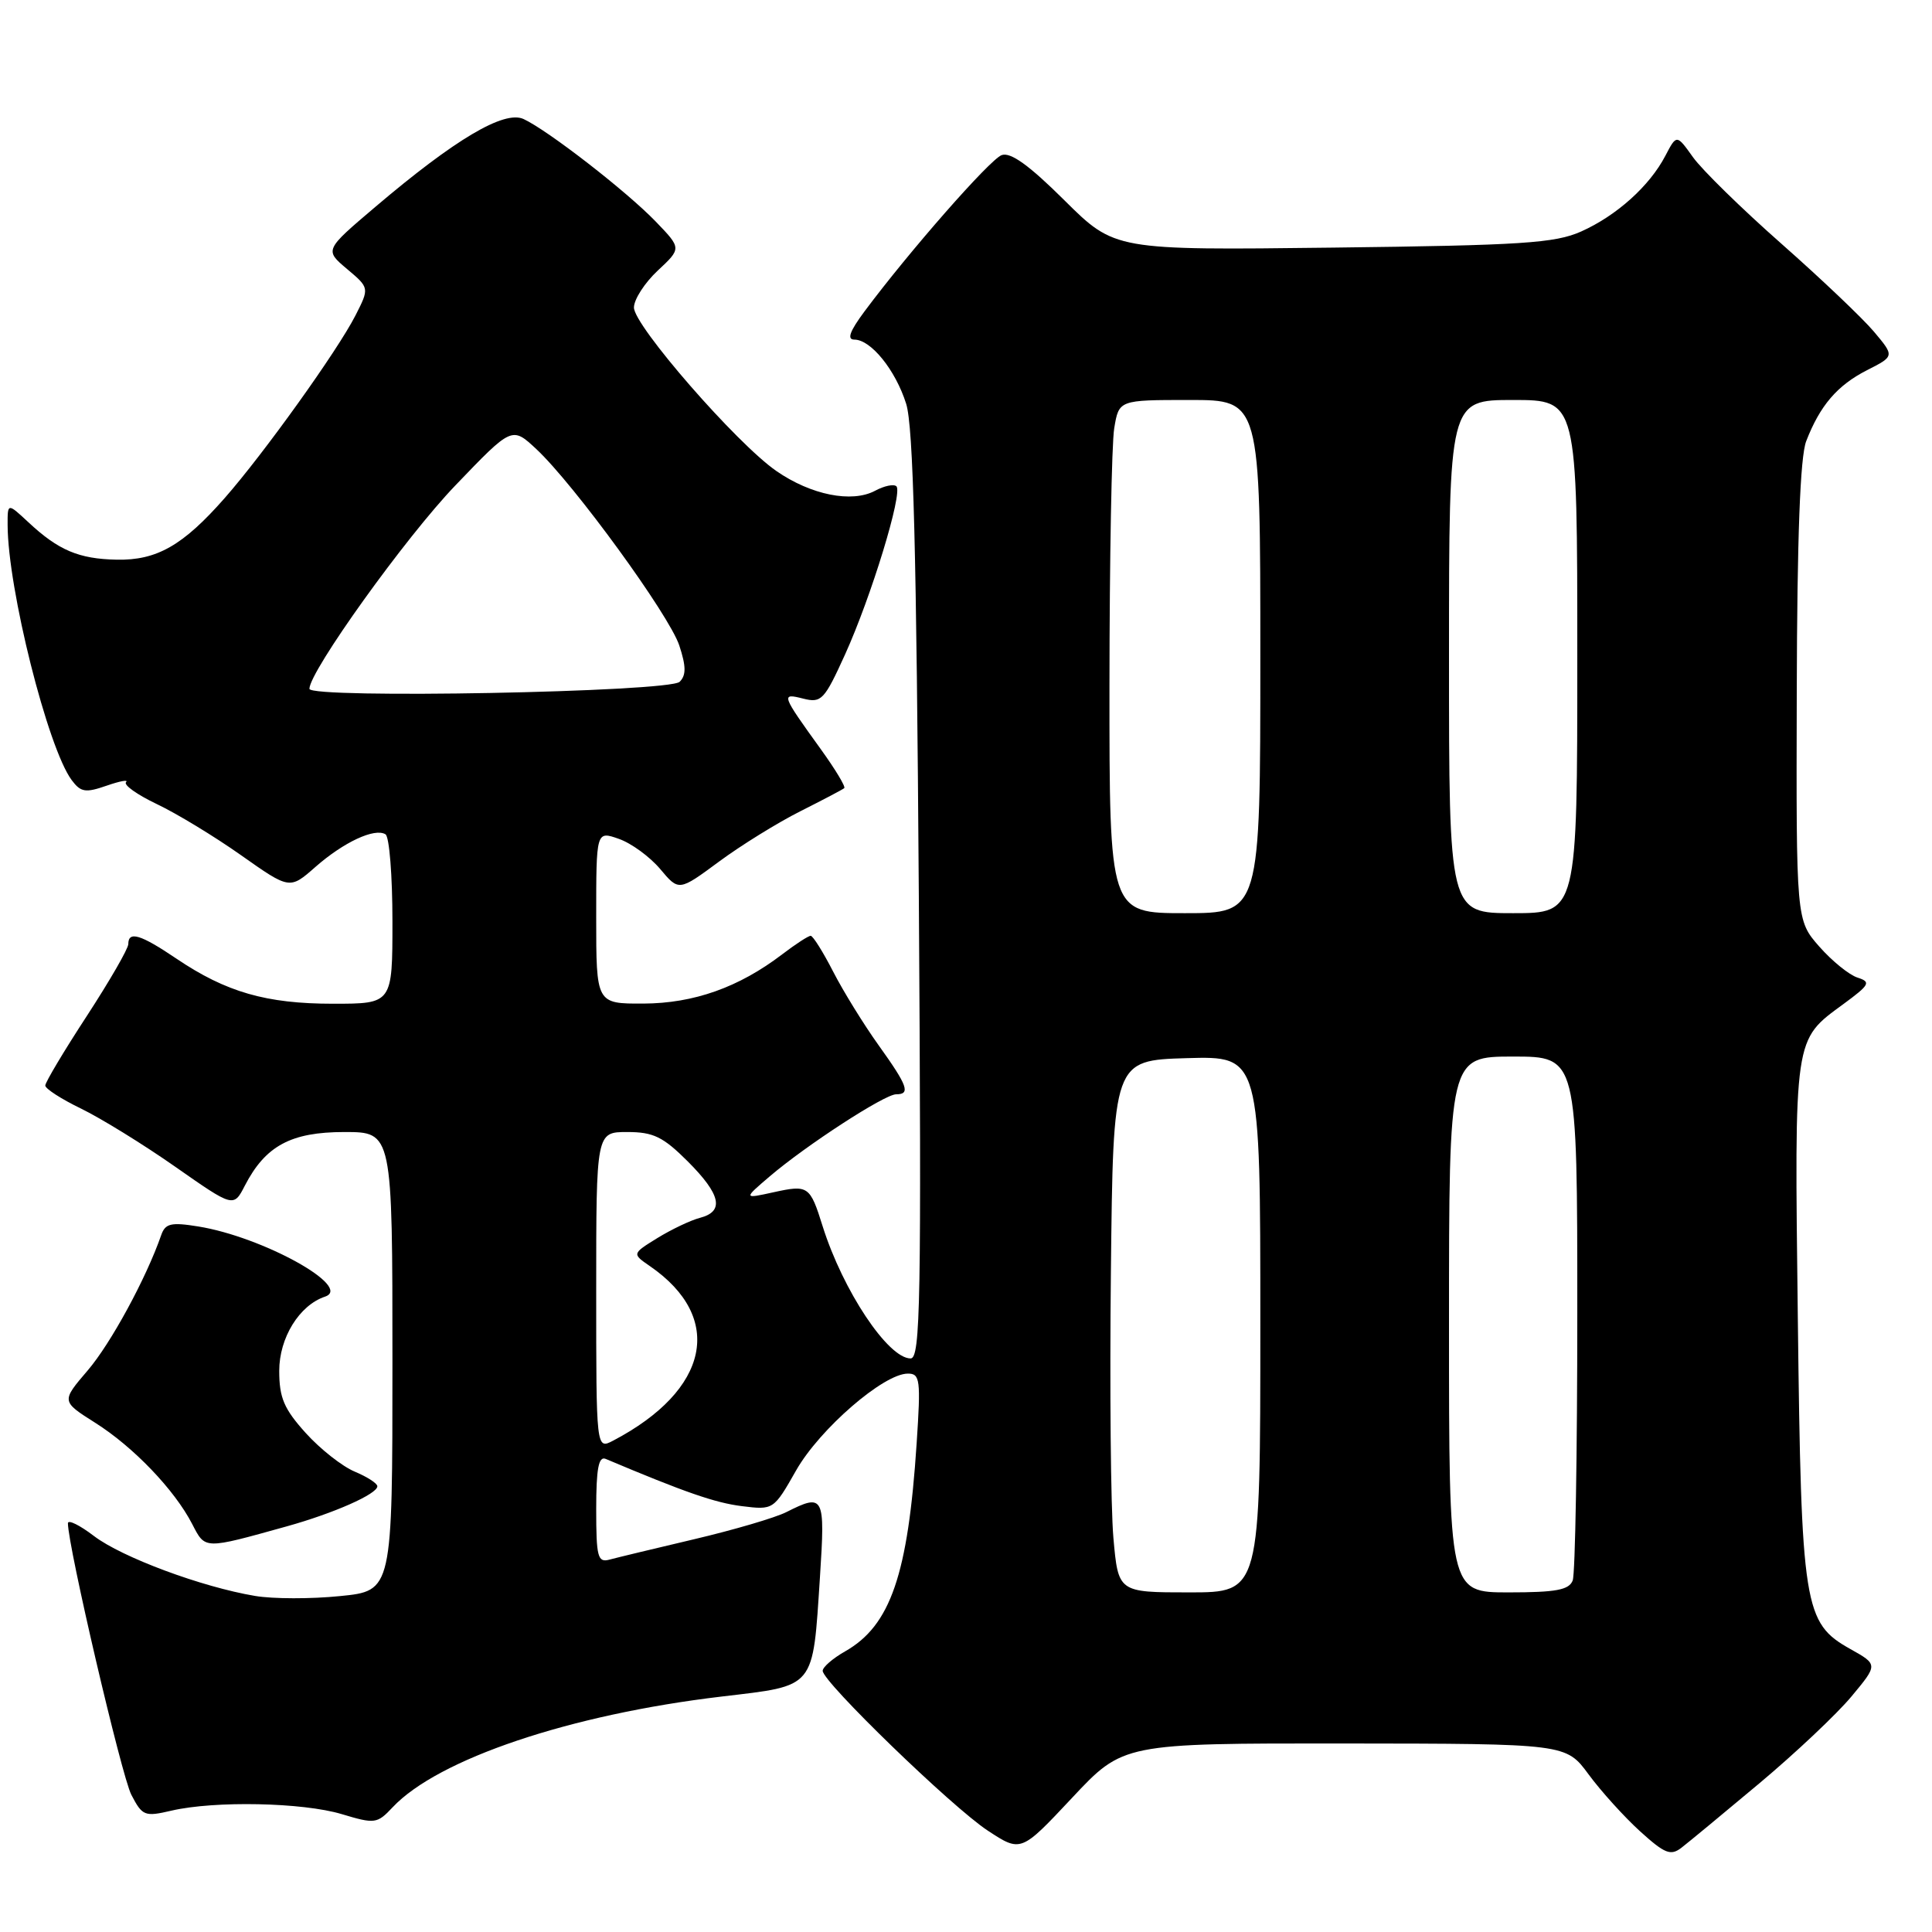 <?xml version="1.0" encoding="UTF-8" standalone="no"?>
<!DOCTYPE svg PUBLIC "-//W3C//DTD SVG 1.1//EN" "http://www.w3.org/Graphics/SVG/1.1/DTD/svg11.dtd" >
<svg xmlns="http://www.w3.org/2000/svg" xmlns:xlink="http://www.w3.org/1999/xlink" version="1.1" viewBox="0 0 256 256">
 <g >
 <path fill="currentColor"
d=" M 233.16 236.27 C 237.92 232.28 243.40 227.11 245.33 224.79 C 248.85 220.56 248.85 220.56 245.17 218.50 C 239.01 215.04 238.68 213.01 238.22 174.61 C 237.77 137.05 237.65 137.90 244.28 133.03 C 247.76 130.47 247.94 130.12 246.14 129.54 C 245.03 129.19 242.75 127.34 241.06 125.42 C 238.00 121.93 238.00 121.93 238.08 91.72 C 238.13 71.15 238.53 60.53 239.33 58.46 C 241.16 53.73 243.44 51.07 247.39 49.05 C 251.04 47.20 251.04 47.20 248.31 43.95 C 246.81 42.17 241.29 36.92 236.04 32.29 C 230.79 27.66 225.52 22.50 224.33 20.83 C 222.16 17.79 222.16 17.79 220.67 20.64 C 218.58 24.65 214.20 28.58 209.50 30.68 C 206.03 32.22 201.67 32.51 176.61 32.81 C 147.71 33.16 147.71 33.16 141.04 26.54 C 136.33 21.86 133.88 20.11 132.71 20.56 C 131.13 21.17 120.48 33.30 114.56 41.25 C 112.59 43.90 112.19 45.00 113.21 45.00 C 115.40 45.00 118.66 49.03 120.07 53.50 C 121.02 56.48 121.44 73.05 121.75 118.75 C 122.10 172.44 121.97 180.00 120.66 180.00 C 117.67 180.00 111.69 171.01 109.01 162.50 C 107.33 157.12 107.10 156.97 102.50 157.98 C 98.50 158.86 98.50 158.86 102.00 155.87 C 106.84 151.74 117.22 145.00 118.74 145.00 C 120.68 145.00 120.29 143.90 116.42 138.50 C 114.45 135.75 111.74 131.36 110.40 128.75 C 109.06 126.14 107.72 124.00 107.42 124.00 C 107.11 124.00 105.42 125.10 103.65 126.45 C 97.90 130.84 91.93 132.95 85.25 132.98 C 79.00 133.00 79.00 133.00 79.00 121.55 C 79.00 110.10 79.00 110.10 81.99 111.15 C 83.64 111.72 86.10 113.52 87.47 115.14 C 89.95 118.10 89.95 118.10 95.27 114.17 C 98.19 112.01 103.04 109.01 106.04 107.50 C 109.04 105.99 111.67 104.61 111.87 104.43 C 112.07 104.24 110.68 101.94 108.78 99.30 C 103.51 91.99 103.45 91.82 106.43 92.57 C 108.84 93.18 109.23 92.76 111.98 86.71 C 115.45 79.05 119.65 65.31 118.78 64.44 C 118.44 64.11 117.17 64.37 115.95 65.03 C 112.87 66.67 107.46 65.59 102.87 62.41 C 97.60 58.76 84.00 43.15 84.00 40.75 C 84.00 39.68 85.42 37.48 87.15 35.86 C 90.31 32.91 90.31 32.91 86.90 29.37 C 83.05 25.37 72.58 17.25 69.37 15.77 C 66.80 14.59 60.30 18.44 49.75 27.40 C 43.00 33.13 43.00 33.13 45.98 35.64 C 48.96 38.15 48.96 38.15 47.09 41.82 C 44.71 46.48 34.95 60.11 29.77 66.00 C 24.25 72.28 20.77 74.27 15.46 74.16 C 10.44 74.06 7.74 72.92 3.75 69.19 C 1.00 66.63 1.00 66.63 1.01 69.56 C 1.03 78.01 6.33 99.11 9.50 103.37 C 10.70 104.98 11.33 105.08 14.12 104.11 C 15.90 103.49 17.06 103.28 16.70 103.64 C 16.34 104.00 18.17 105.30 20.77 106.54 C 23.37 107.77 28.40 110.82 31.94 113.32 C 38.39 117.87 38.39 117.87 41.80 114.87 C 45.55 111.58 49.65 109.67 51.08 110.55 C 51.59 110.86 52.00 116.04 52.00 122.06 C 52.00 133.00 52.00 133.00 44.13 133.00 C 35.28 133.00 29.96 131.47 23.37 127.02 C 18.62 123.81 17.00 123.32 17.00 125.10 C 17.00 125.70 14.52 129.99 11.50 134.63 C 8.47 139.27 6.00 143.41 6.00 143.84 C 6.00 144.26 8.14 145.64 10.75 146.90 C 13.36 148.17 18.98 151.63 23.22 154.60 C 30.95 160.01 30.95 160.01 32.45 157.09 C 35.18 151.82 38.56 150.00 45.63 150.00 C 52.00 150.00 52.00 150.00 52.00 180.40 C 52.00 210.80 52.00 210.80 45.05 211.49 C 41.23 211.88 36.17 211.87 33.80 211.47 C 26.74 210.29 16.15 206.35 12.45 203.53 C 10.55 202.08 9.00 201.32 9.00 201.84 C 9.00 204.87 16.11 235.32 17.40 237.81 C 18.86 240.63 19.17 240.75 22.72 239.92 C 28.45 238.59 40.12 238.83 45.28 240.38 C 49.67 241.70 49.97 241.66 52.02 239.48 C 58.03 233.08 75.54 227.18 95.63 224.80 C 108.16 223.31 107.67 223.91 108.65 208.94 C 109.35 198.18 109.18 197.85 104.20 200.36 C 102.72 201.11 97.22 202.72 92.00 203.95 C 86.78 205.18 81.71 206.40 80.75 206.66 C 79.20 207.08 79.00 206.31 79.00 199.96 C 79.00 194.61 79.32 192.92 80.25 193.31 C 90.75 197.74 94.76 199.13 98.29 199.57 C 102.49 200.09 102.51 200.08 105.50 194.82 C 108.61 189.36 117.08 182.01 120.29 182.01 C 121.92 182.00 122.02 182.81 121.46 191.25 C 120.32 208.65 118.00 215.39 111.99 218.81 C 110.35 219.74 109.01 220.90 109.01 221.39 C 109.00 222.85 126.17 239.48 130.89 242.57 C 135.28 245.45 135.28 245.45 142.05 238.23 C 148.82 231.00 148.82 231.00 178.16 231.02 C 207.50 231.05 207.50 231.05 210.50 235.12 C 212.15 237.36 215.22 240.75 217.32 242.66 C 220.61 245.64 221.38 245.94 222.82 244.82 C 223.74 244.11 228.40 240.26 233.16 236.27 Z  M 38.00 202.25 C 44.25 200.51 50.00 197.96 50.00 196.94 C 50.00 196.55 48.65 195.69 47.01 195.00 C 45.37 194.32 42.44 192.02 40.51 189.88 C 37.63 186.69 37.00 185.21 37.00 181.64 C 37.00 177.27 39.66 172.95 43.07 171.81 C 46.83 170.54 34.79 163.88 26.25 162.51 C 22.66 161.93 21.90 162.11 21.36 163.66 C 19.37 169.39 14.67 178.03 11.62 181.59 C 8.12 185.68 8.12 185.68 12.59 188.51 C 17.67 191.71 23.13 197.41 25.47 201.95 C 27.22 205.33 26.97 205.32 38.00 202.25 Z  M 147.53 203.75 C 147.18 199.76 147.03 183.90 147.20 168.50 C 147.50 140.50 147.50 140.50 157.25 140.21 C 167.00 139.93 167.00 139.93 167.00 175.46 C 167.00 211.00 167.00 211.00 157.59 211.00 C 148.17 211.00 148.17 211.00 147.53 203.75 Z  M 192.00 175.50 C 192.00 140.00 192.00 140.00 200.50 140.00 C 209.00 140.00 209.00 140.00 209.00 173.92 C 209.00 192.57 208.73 208.55 208.39 209.42 C 207.91 210.68 206.17 211.00 199.89 211.00 C 192.00 211.00 192.00 211.00 192.00 175.50 Z  M 79.00 171.04 C 79.00 150.00 79.00 150.00 83.12 150.00 C 86.57 150.00 87.86 150.63 91.12 153.88 C 95.53 158.29 96.01 160.52 92.75 161.37 C 91.51 161.69 88.98 162.90 87.12 164.04 C 83.74 166.13 83.74 166.13 86.12 167.77 C 96.04 174.60 94.02 184.19 81.25 190.89 C 79.00 192.07 79.00 192.07 79.00 171.04 Z  M 147.01 90.75 C 147.02 74.11 147.30 58.81 147.64 56.75 C 148.26 53.00 148.26 53.00 157.63 53.00 C 167.00 53.00 167.00 53.00 167.00 87.00 C 167.00 121.00 167.00 121.00 157.00 121.00 C 147.00 121.00 147.00 121.00 147.01 90.75 Z  M 192.00 87.00 C 192.00 53.00 192.00 53.00 200.50 53.00 C 209.00 53.00 209.00 53.00 209.00 87.00 C 209.00 121.00 209.00 121.00 200.50 121.00 C 192.00 121.00 192.00 121.00 192.00 87.00 Z  M 41.00 91.27 C 41.00 88.96 53.78 71.14 60.35 64.31 C 67.84 56.50 67.84 56.50 71.06 59.50 C 76.08 64.19 88.67 81.48 90.01 85.53 C 90.92 88.30 90.93 89.47 90.06 90.34 C 88.70 91.71 41.00 92.61 41.00 91.27 Z "/>
</g>
</svg>